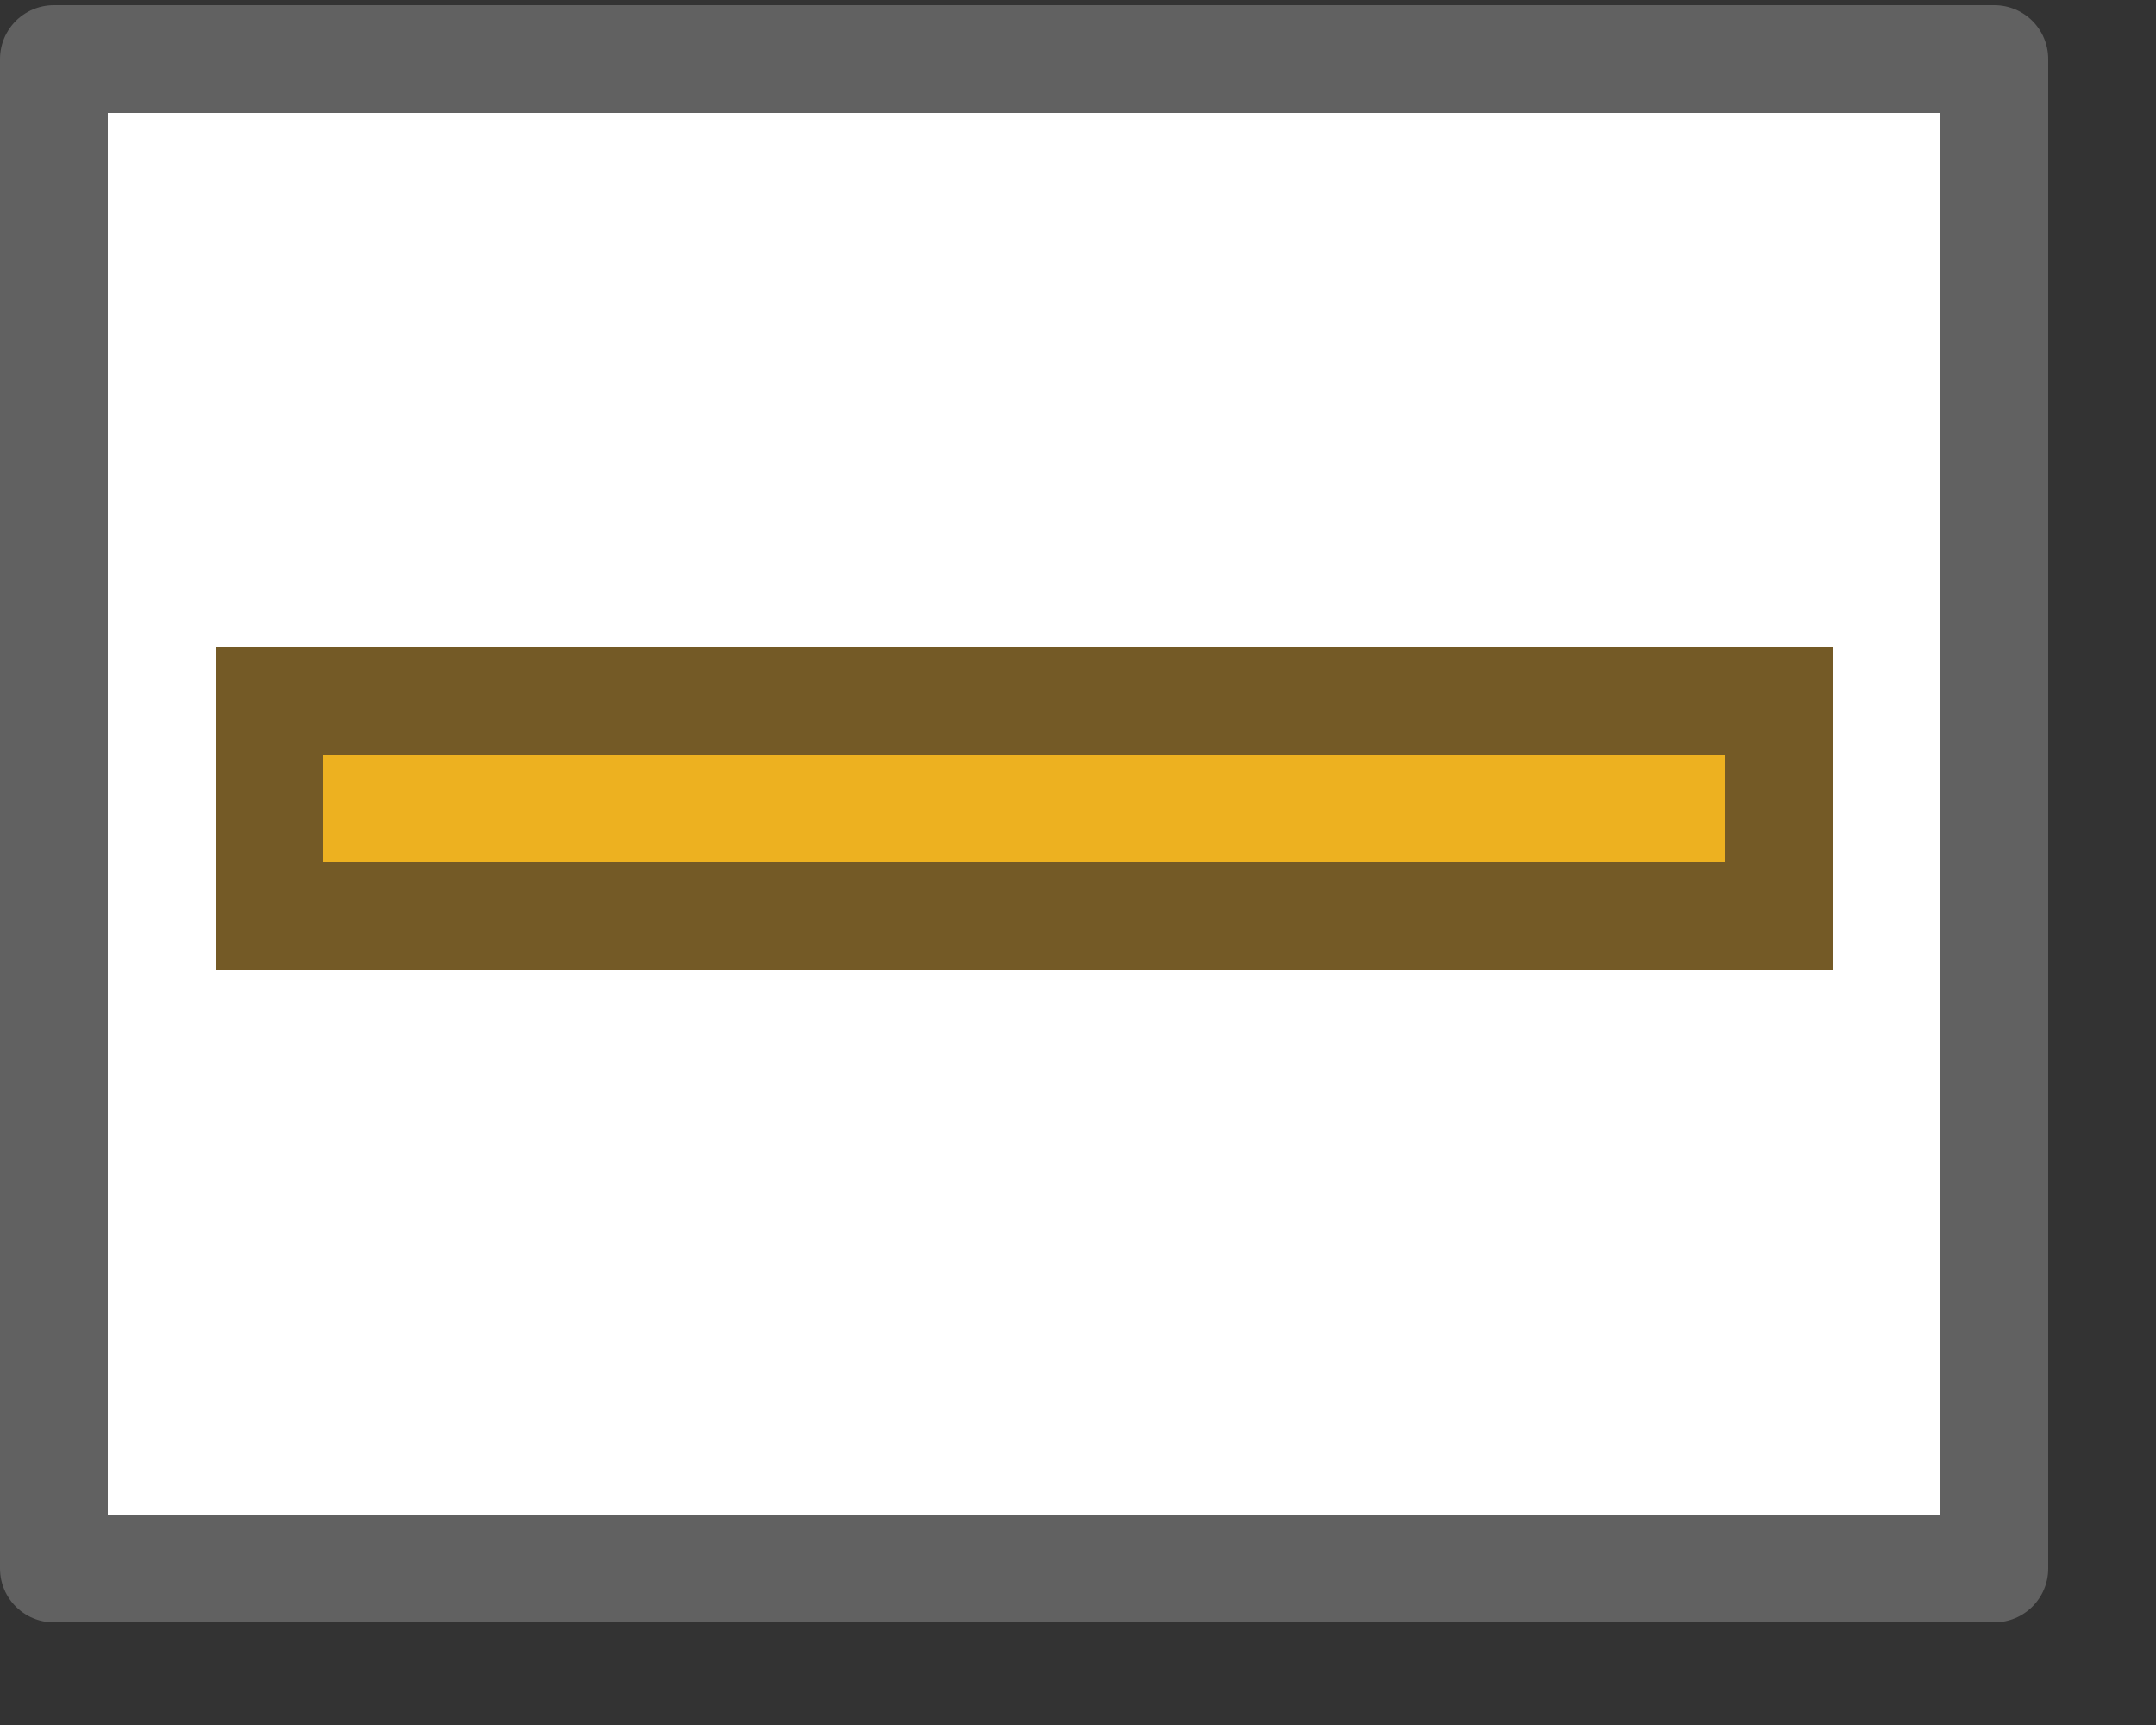 <svg width="20" height="16" viewBox="0 0 20 16" fill="none" xmlns="http://www.w3.org/2000/svg">
<rect x="0" y="0" width="20" height="16" fill="#333333" stroke="none"/>
<rect x="0.5" y="0.548" width="18" height="14" fill="#FFFFFF"/>
<rect x="0.5" y="0.548" width="18" height="14" stroke="#616161" stroke-linejoin="round"/>
<rect width="14" height="2" transform="matrix(1 0 0 -1 2.5 8.5)" fill="#EDB120" stroke="#745A26"/>
</svg>
